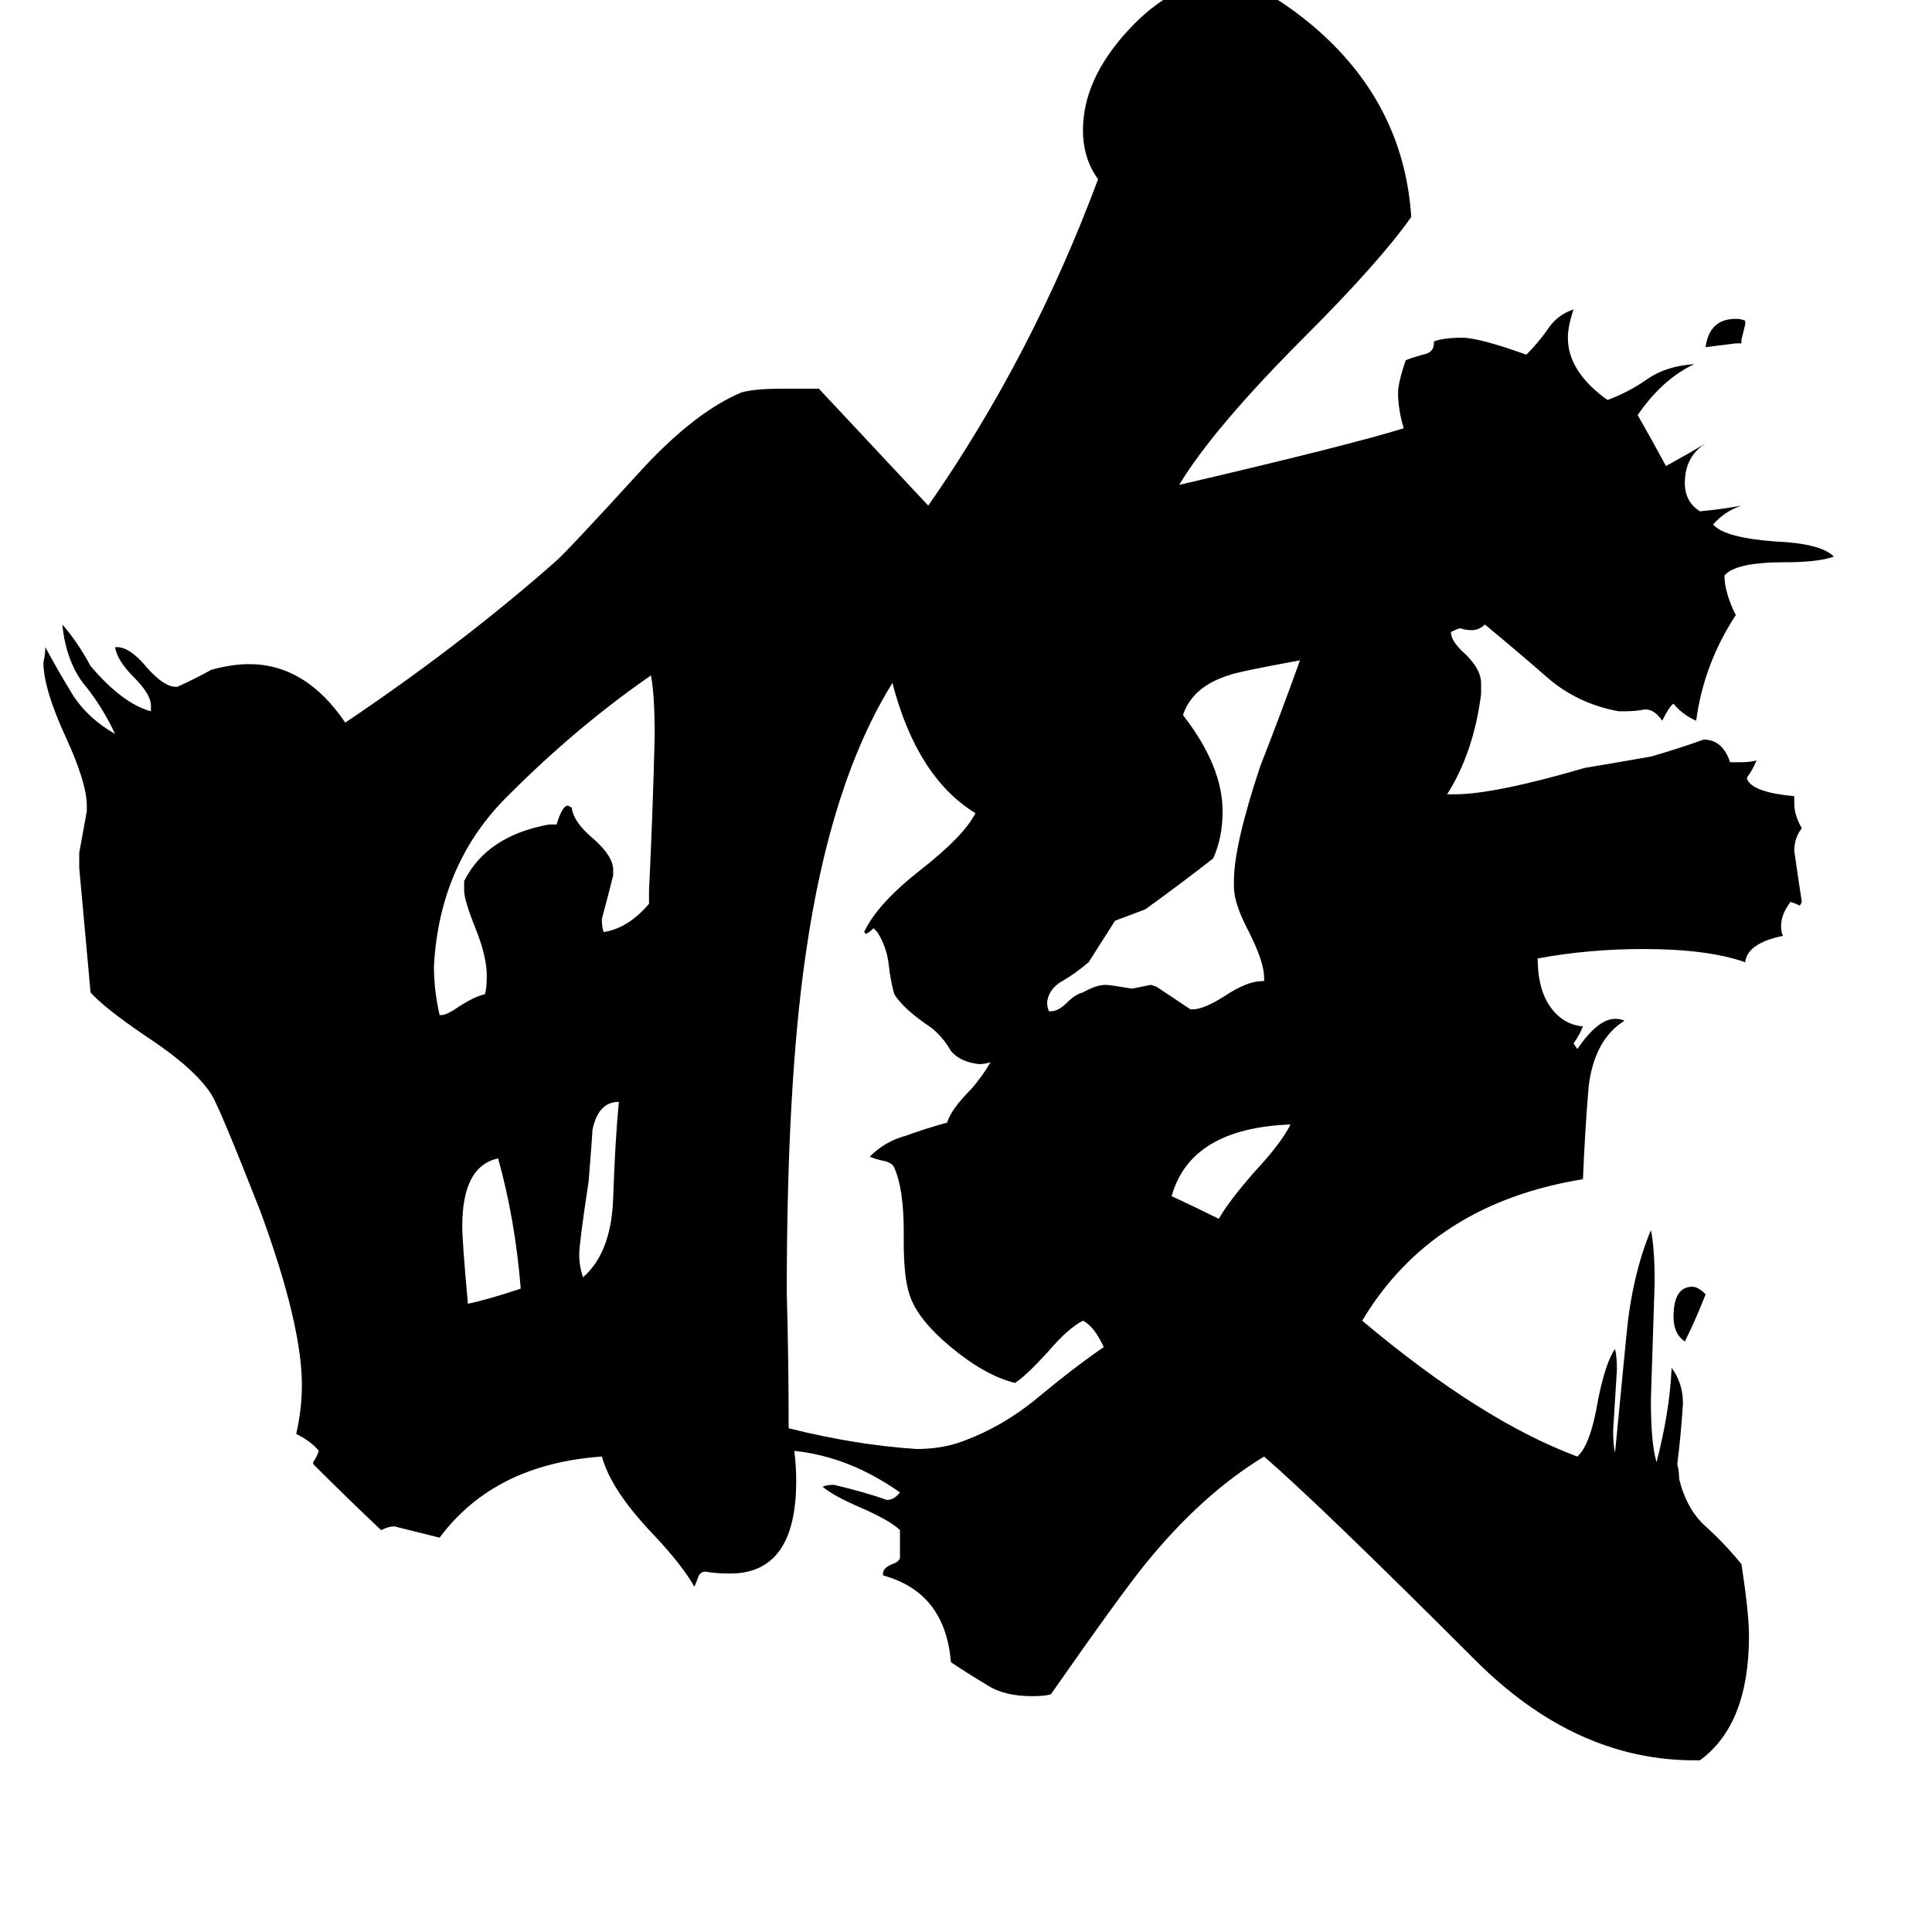 <svg xmlns="http://www.w3.org/2000/svg" viewBox="0 -800 1024 1024">
	<path fill="#000000" d="M276 -117Q273 -154 264 -186Q245 -182 245 -150Q245 -142 248 -109Q258 -111 276 -117ZM309 -123Q324 -136 325 -165Q326 -195 328 -216Q317 -216 314 -201Q314 -199 312 -174Q307 -141 307 -135Q307 -129 309 -123ZM344 -321V-328Q346 -369 347 -410Q347 -432 345 -442Q306 -415 270 -379Q233 -343 230 -288Q230 -275 233 -262H234Q237 -262 244 -267Q252 -272 257 -273Q258 -276 258 -283Q258 -293 252 -308Q246 -323 246 -328V-333Q258 -357 291 -363H295Q298 -373 301 -373L303 -372Q304 -364 315 -355Q325 -346 325 -339V-336Q322 -324 319 -313Q319 -308 320 -306Q333 -308 344 -321ZM479 -142V-147Q479 -170 474 -181Q473 -184 467 -185Q463 -186 461 -187Q469 -195 480 -198Q491 -202 502 -205Q504 -212 515 -223Q521 -230 525 -237Q522 -236 519 -236Q509 -237 504 -243Q500 -250 494 -255Q479 -265 474 -273Q472 -280 471 -289Q470 -298 465 -306L463 -308Q461 -306 459 -305L458 -306Q465 -321 488 -339Q511 -357 517 -369Q486 -388 473 -438Q440 -385 427 -294Q417 -225 417 -115Q418 -79 418 -43Q454 -34 486 -32Q499 -32 510 -36Q532 -44 551 -60Q569 -75 585 -86Q580 -97 574 -100Q566 -96 555 -83Q544 -71 538 -67Q522 -71 504 -86Q486 -101 482 -114Q479 -123 479 -142ZM684 -204Q631 -202 621 -166Q634 -160 646 -154Q651 -163 665 -179Q679 -194 684 -204ZM670 -280V-282Q670 -290 662 -306Q654 -321 654 -330V-333Q654 -352 668 -394Q679 -422 689 -450Q656 -444 651 -442Q632 -436 627 -421Q648 -394 648 -370Q648 -356 643 -345Q625 -331 607 -318Q599 -315 591 -312Q584 -301 577 -290Q570 -284 563 -280Q556 -276 555 -269Q555 -266 556 -264H557Q561 -264 566 -269Q570 -273 574 -274Q581 -278 586 -278Q588 -278 600 -276Q605 -277 610 -278L613 -277Q622 -271 631 -265H632Q638 -265 649 -272Q661 -280 669 -280ZM901 133H898Q835 133 782 80Q700 -2 670 -28Q637 -8 607 29Q594 45 557 98Q554 99 547 99Q532 99 523 93Q513 87 504 81Q501 44 468 35V34Q468 31 473 29Q476 28 477 26V11Q472 6 456 -1Q442 -7 436 -12Q438 -13 442 -13Q459 -9 470 -5Q474 -5 477 -9Q450 -28 421 -31Q422 -23 422 -15Q422 34 387 34Q379 34 374 33Q371 33 370 36Q369 39 368 41Q362 30 346 13Q324 -10 319 -28Q262 -24 233 15Q221 12 209 9Q206 9 202 11Q184 -6 166 -24V-25Q168 -28 169 -31Q165 -36 157 -40Q160 -53 160 -66Q160 -98 138 -158Q116 -214 112 -220Q103 -234 77 -251Q55 -266 48 -274Q45 -307 42 -340V-348Q44 -359 46 -370V-373Q46 -385 35 -409Q23 -435 23 -449Q24 -453 24 -457Q31 -444 39 -431Q47 -419 61 -411Q54 -426 44 -438Q35 -450 33 -469Q41 -460 48 -447Q65 -427 80 -423V-426Q80 -432 71 -441Q62 -450 61 -457H62Q69 -457 78 -446Q87 -436 93 -436H94Q103 -440 112 -445Q123 -448 132 -448Q162 -448 183 -417Q244 -458 294 -502Q300 -507 341 -552Q369 -582 393 -592Q400 -594 415 -594H434Q463 -563 492 -532Q547 -611 582 -705Q574 -716 574 -731Q574 -758 598 -784Q622 -810 648 -810H651Q667 -810 695 -787Q744 -746 748 -685Q731 -661 692 -622Q643 -573 625 -543Q715 -564 744 -573Q741 -583 741 -592Q741 -597 745 -609Q747 -610 754 -612Q760 -613 760 -618V-619Q765 -621 775 -621Q784 -621 809 -612Q815 -618 820 -625Q825 -633 834 -636Q831 -627 831 -621Q831 -603 852 -588Q863 -592 873 -599Q883 -606 898 -607Q881 -599 868 -580Q876 -566 883 -553Q894 -559 904 -565Q893 -558 893 -544Q893 -534 901 -529Q912 -530 923 -532Q914 -529 908 -522Q914 -515 941 -513Q965 -512 972 -505Q964 -502 946 -502Q920 -502 914 -495Q914 -486 920 -474Q903 -448 899 -418Q892 -421 887 -427Q885 -426 881 -418Q877 -424 872 -424Q867 -423 861 -423H858Q836 -427 820 -441Q804 -455 787 -469Q784 -466 780 -466Q777 -466 774 -467Q773 -467 769 -465Q769 -460 777 -453Q785 -445 785 -438V-432Q781 -401 767 -379H771Q792 -379 840 -393Q858 -396 875 -399Q889 -403 903 -408Q913 -408 917 -396H922Q928 -396 931 -397Q929 -392 926 -388V-387Q929 -380 951 -378V-374Q951 -368 955 -361Q951 -356 951 -349Q953 -335 955 -322L954 -320Q952 -321 949 -322L947 -319Q944 -314 944 -309Q944 -306 945 -304Q926 -300 925 -290Q905 -297 871 -297Q842 -297 815 -292Q815 -278 820 -269Q827 -257 839 -256Q837 -251 834 -247L836 -244Q847 -260 856 -260Q859 -260 861 -259Q845 -249 842 -224Q840 -200 839 -175Q759 -162 722 -100Q785 -47 836 -28Q843 -34 847 -58Q851 -78 856 -85Q857 -81 857 -74Q856 -58 855 -42Q855 -34 856 -30Q859 -61 862 -92Q865 -124 875 -148Q877 -139 877 -120Q876 -89 875 -58Q875 -35 878 -25Q885 -52 886 -75Q892 -67 892 -56Q891 -40 889 -24Q890 -20 890 -16Q894 0 904 9Q914 18 923 29Q927 55 927 67Q927 114 901 133ZM904 -114Q899 -101 893 -89Q887 -93 887 -102Q887 -118 897 -118Q900 -118 904 -114ZM923 -618H920Q912 -617 904 -616Q906 -631 920 -631Q923 -631 925 -630V-628Q924 -624 923 -620Z"/>
</svg>
